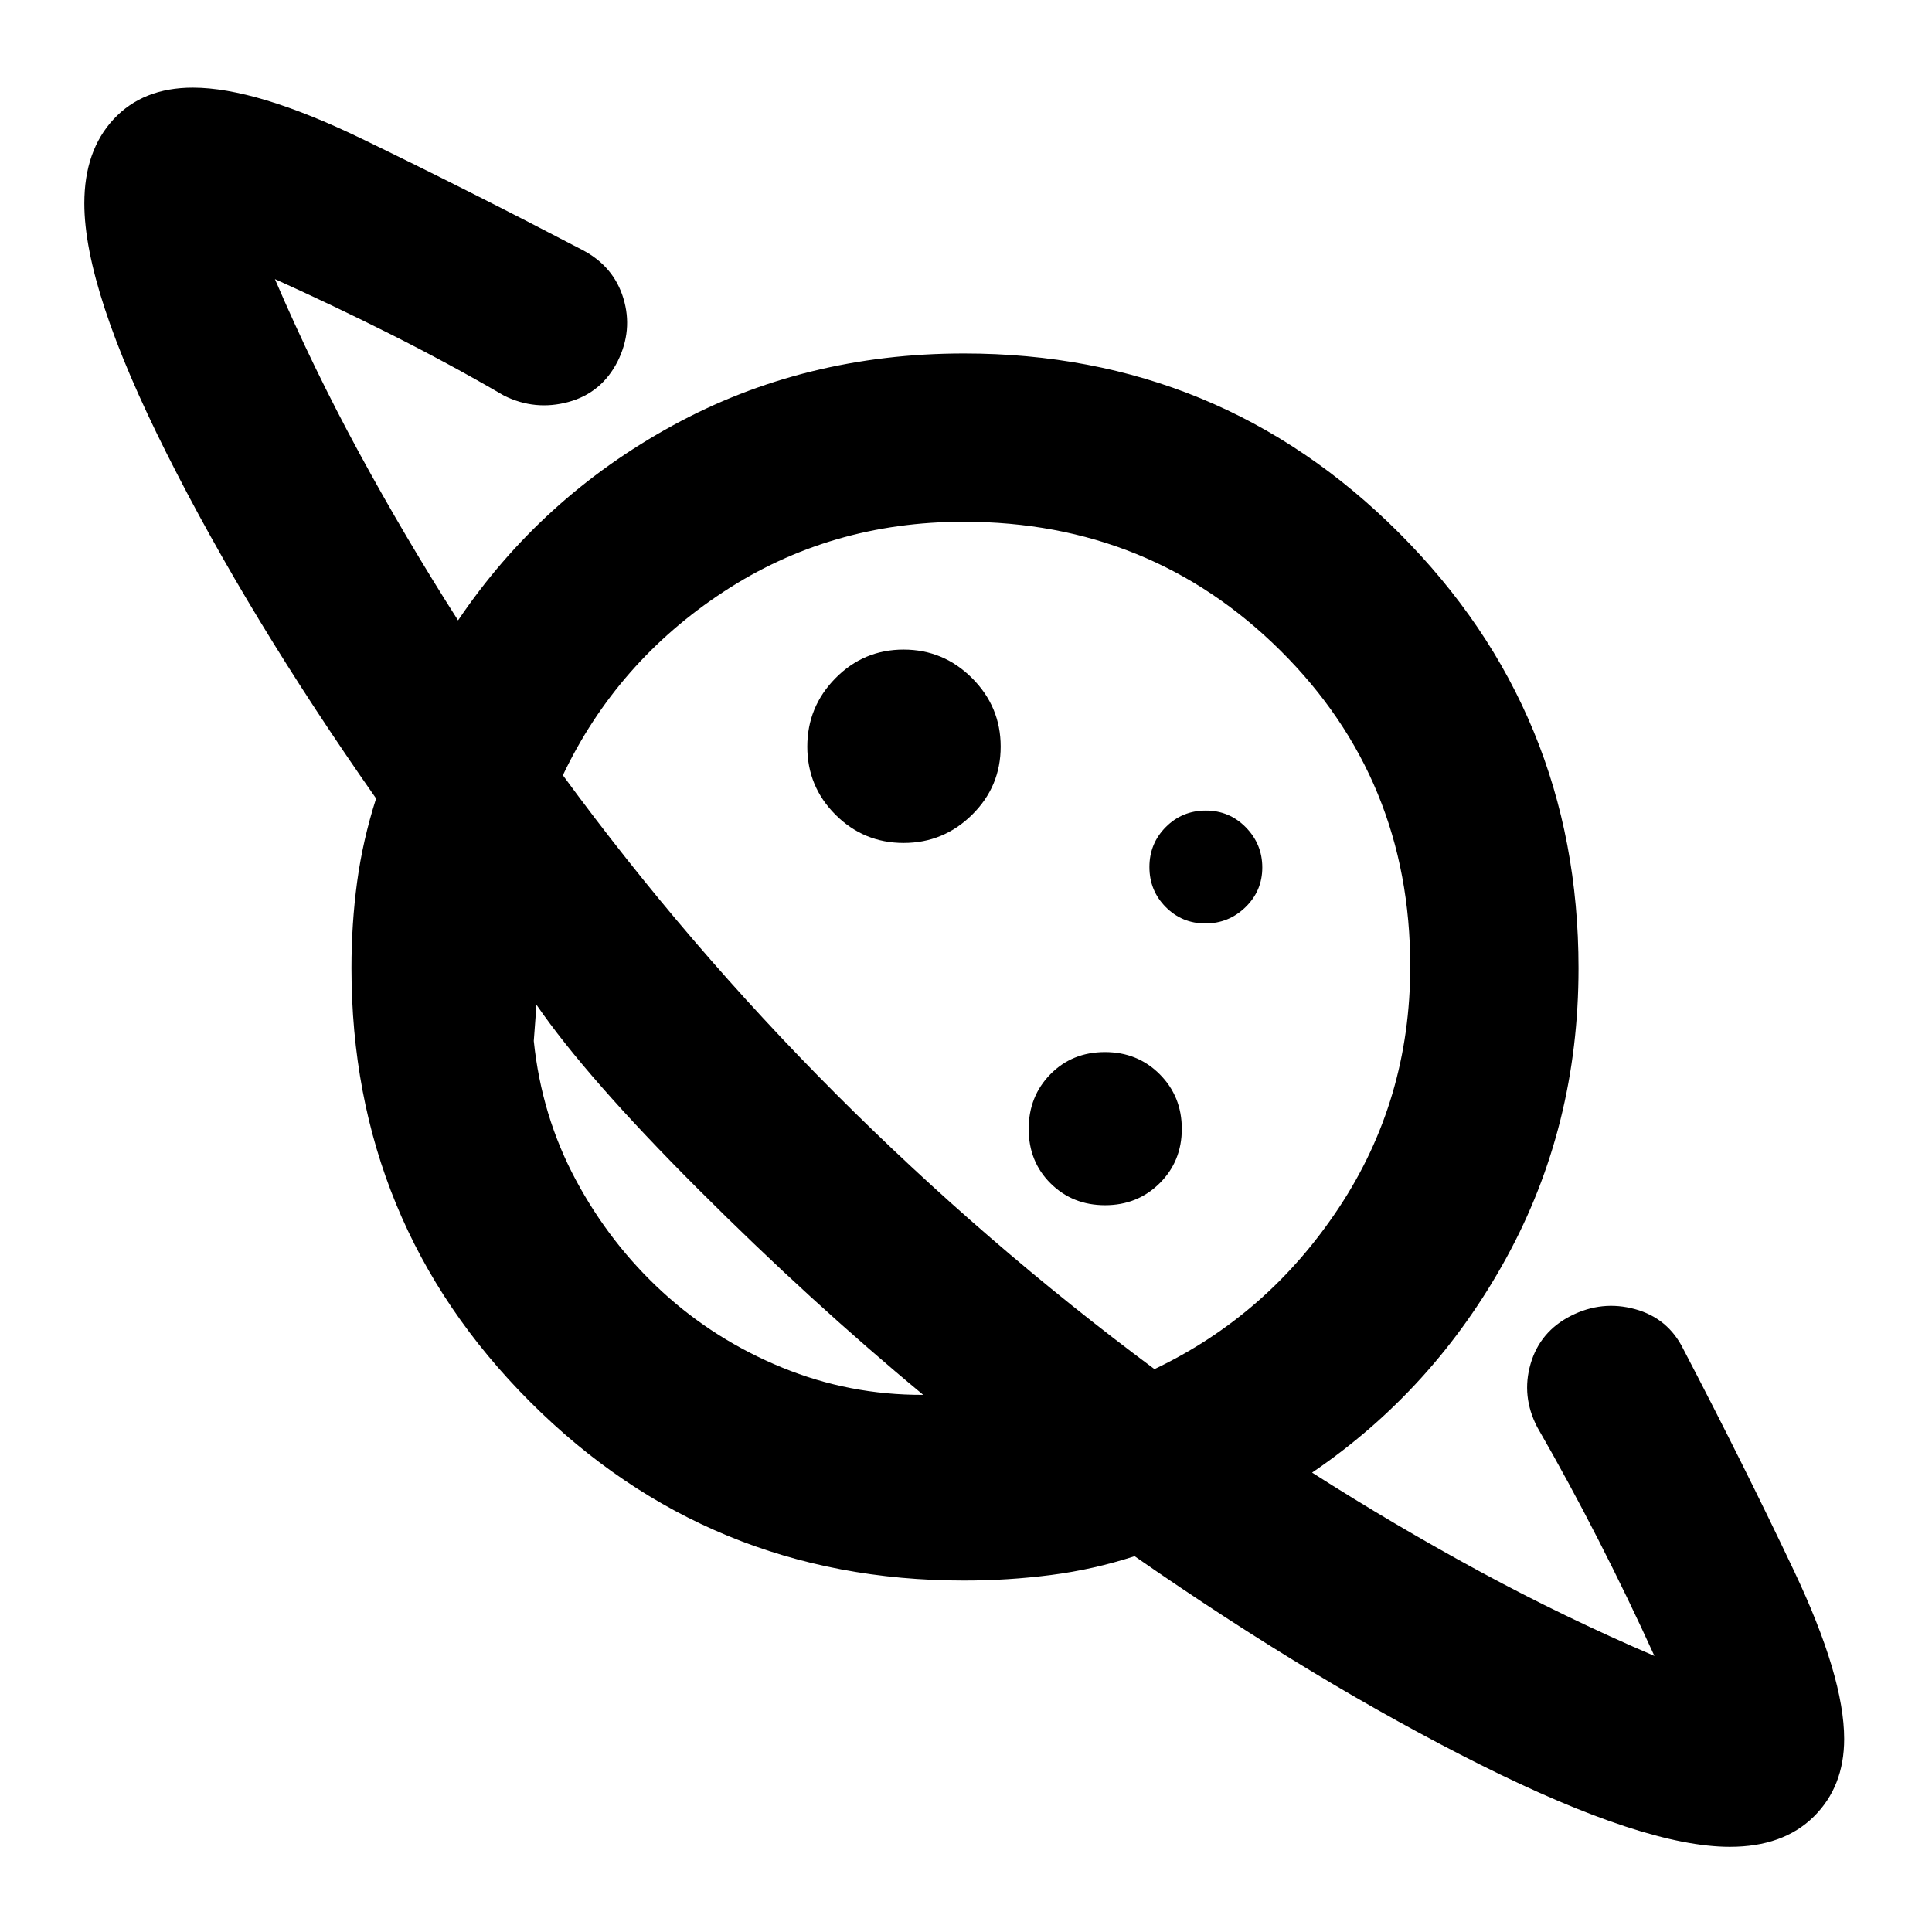 <svg xmlns="http://www.w3.org/2000/svg" height="40" viewBox="0 -960 960 960" width="40"><path d="M449.01-541.14q19.83 0 34.03-14.03 14.19-14.02 14.19-33.84 0-19.83-14.21-34.03-14.21-14.19-34.03-14.19-19.83 0-33.84 14.21-14.01 14.21-14.01 34.03 0 19.83 14.03 33.84 14.02 14.01 33.84 14.01ZM859.58-42.32q-42.39 0-123.69-40.65T563.77-186.74q-20.34 6.63-41.63 9.36-21.3 2.74-43.14 2.74-126.81 0-215.59-88.77-88.77-88.78-88.77-215.59 0-22 2.81-42.77 2.81-20.77 9.43-41.48-63.16-90.07-104.07-171.44T41.9-858.93q0-26.19 14.55-41.85 14.56-15.67 39.36-15.67 31.48 0 83.91 25.37 52.42 25.37 109.9 55.4 15.38 8.14 20.15 23.96 4.78 15.82-2.83 31.21-7.98 15.77-24.52 20.26-16.54 4.48-31.93-3.13-27.58-16.06-56.2-30.44-28.62-14.38-57.68-27.49 18.96 44.2 41.81 86.24 22.84 42.04 49.19 83.33 41.19-60.99 106.6-96.8 65.41-35.82 144.79-35.82 127.05 0 216.21 89.18 89.15 89.18 89.15 216.27 0 78.53-35.89 143.99-35.89 65.46-96.5 106.65 41.11 26.24 83.21 49.06 42.1 22.83 86.89 42.04-13.14-28.92-27.84-57.68-14.69-28.77-30.37-55.98-7.99-15.39-3.32-31.47 4.68-16.09 20.07-23.89 15.39-7.8 31.81-3.31 16.42 4.49 24.03 19.88 29.94 57.34 54.93 110.05 24.98 52.7 24.98 83.64 0 23.73-15.17 38.67-15.17 14.94-41.61 14.94ZM549.09-361.14q16.13 0 27.13-10.91 11.01-10.91 11.01-27.04t-10.98-27.13q-10.99-11.01-27.23-11.01-16.24 0-27.06 10.98-10.82 10.99-10.82 27.23 0 16.24 10.91 27.06t27.04 10.82Zm49.86-140q11.6 0 19.94-8.1 8.34-8.1 8.34-19.71 0-11.6-8.17-19.94-8.18-8.34-19.89-8.34-11.72 0-19.87 8.17-8.16 8.18-8.16 19.89 0 11.72 8.1 19.87 8.1 8.16 19.71 8.16ZM458.75-266.9q-56.05-46.44-111.74-102.13-55.69-55.68-80.45-91.72l-.66 9-.67 9q3.87 37.32 20.93 69.12 17.06 31.8 43.1 55.66 26.04 23.85 59.44 37.53 33.4 13.67 70.05 13.54Zm114.9-12.79q56.32-26.8 91.71-80.3 35.38-53.5 35.38-119.81 0-92.94-64.5-156.94t-157.44-64q-66.31 0-119.31 34.82t-79.8 91.14q61.79 84.37 135.77 158.44 73.97 74.07 158.19 136.65Zm-212.27-81.92Zm128.39-128.82Z"/></svg>